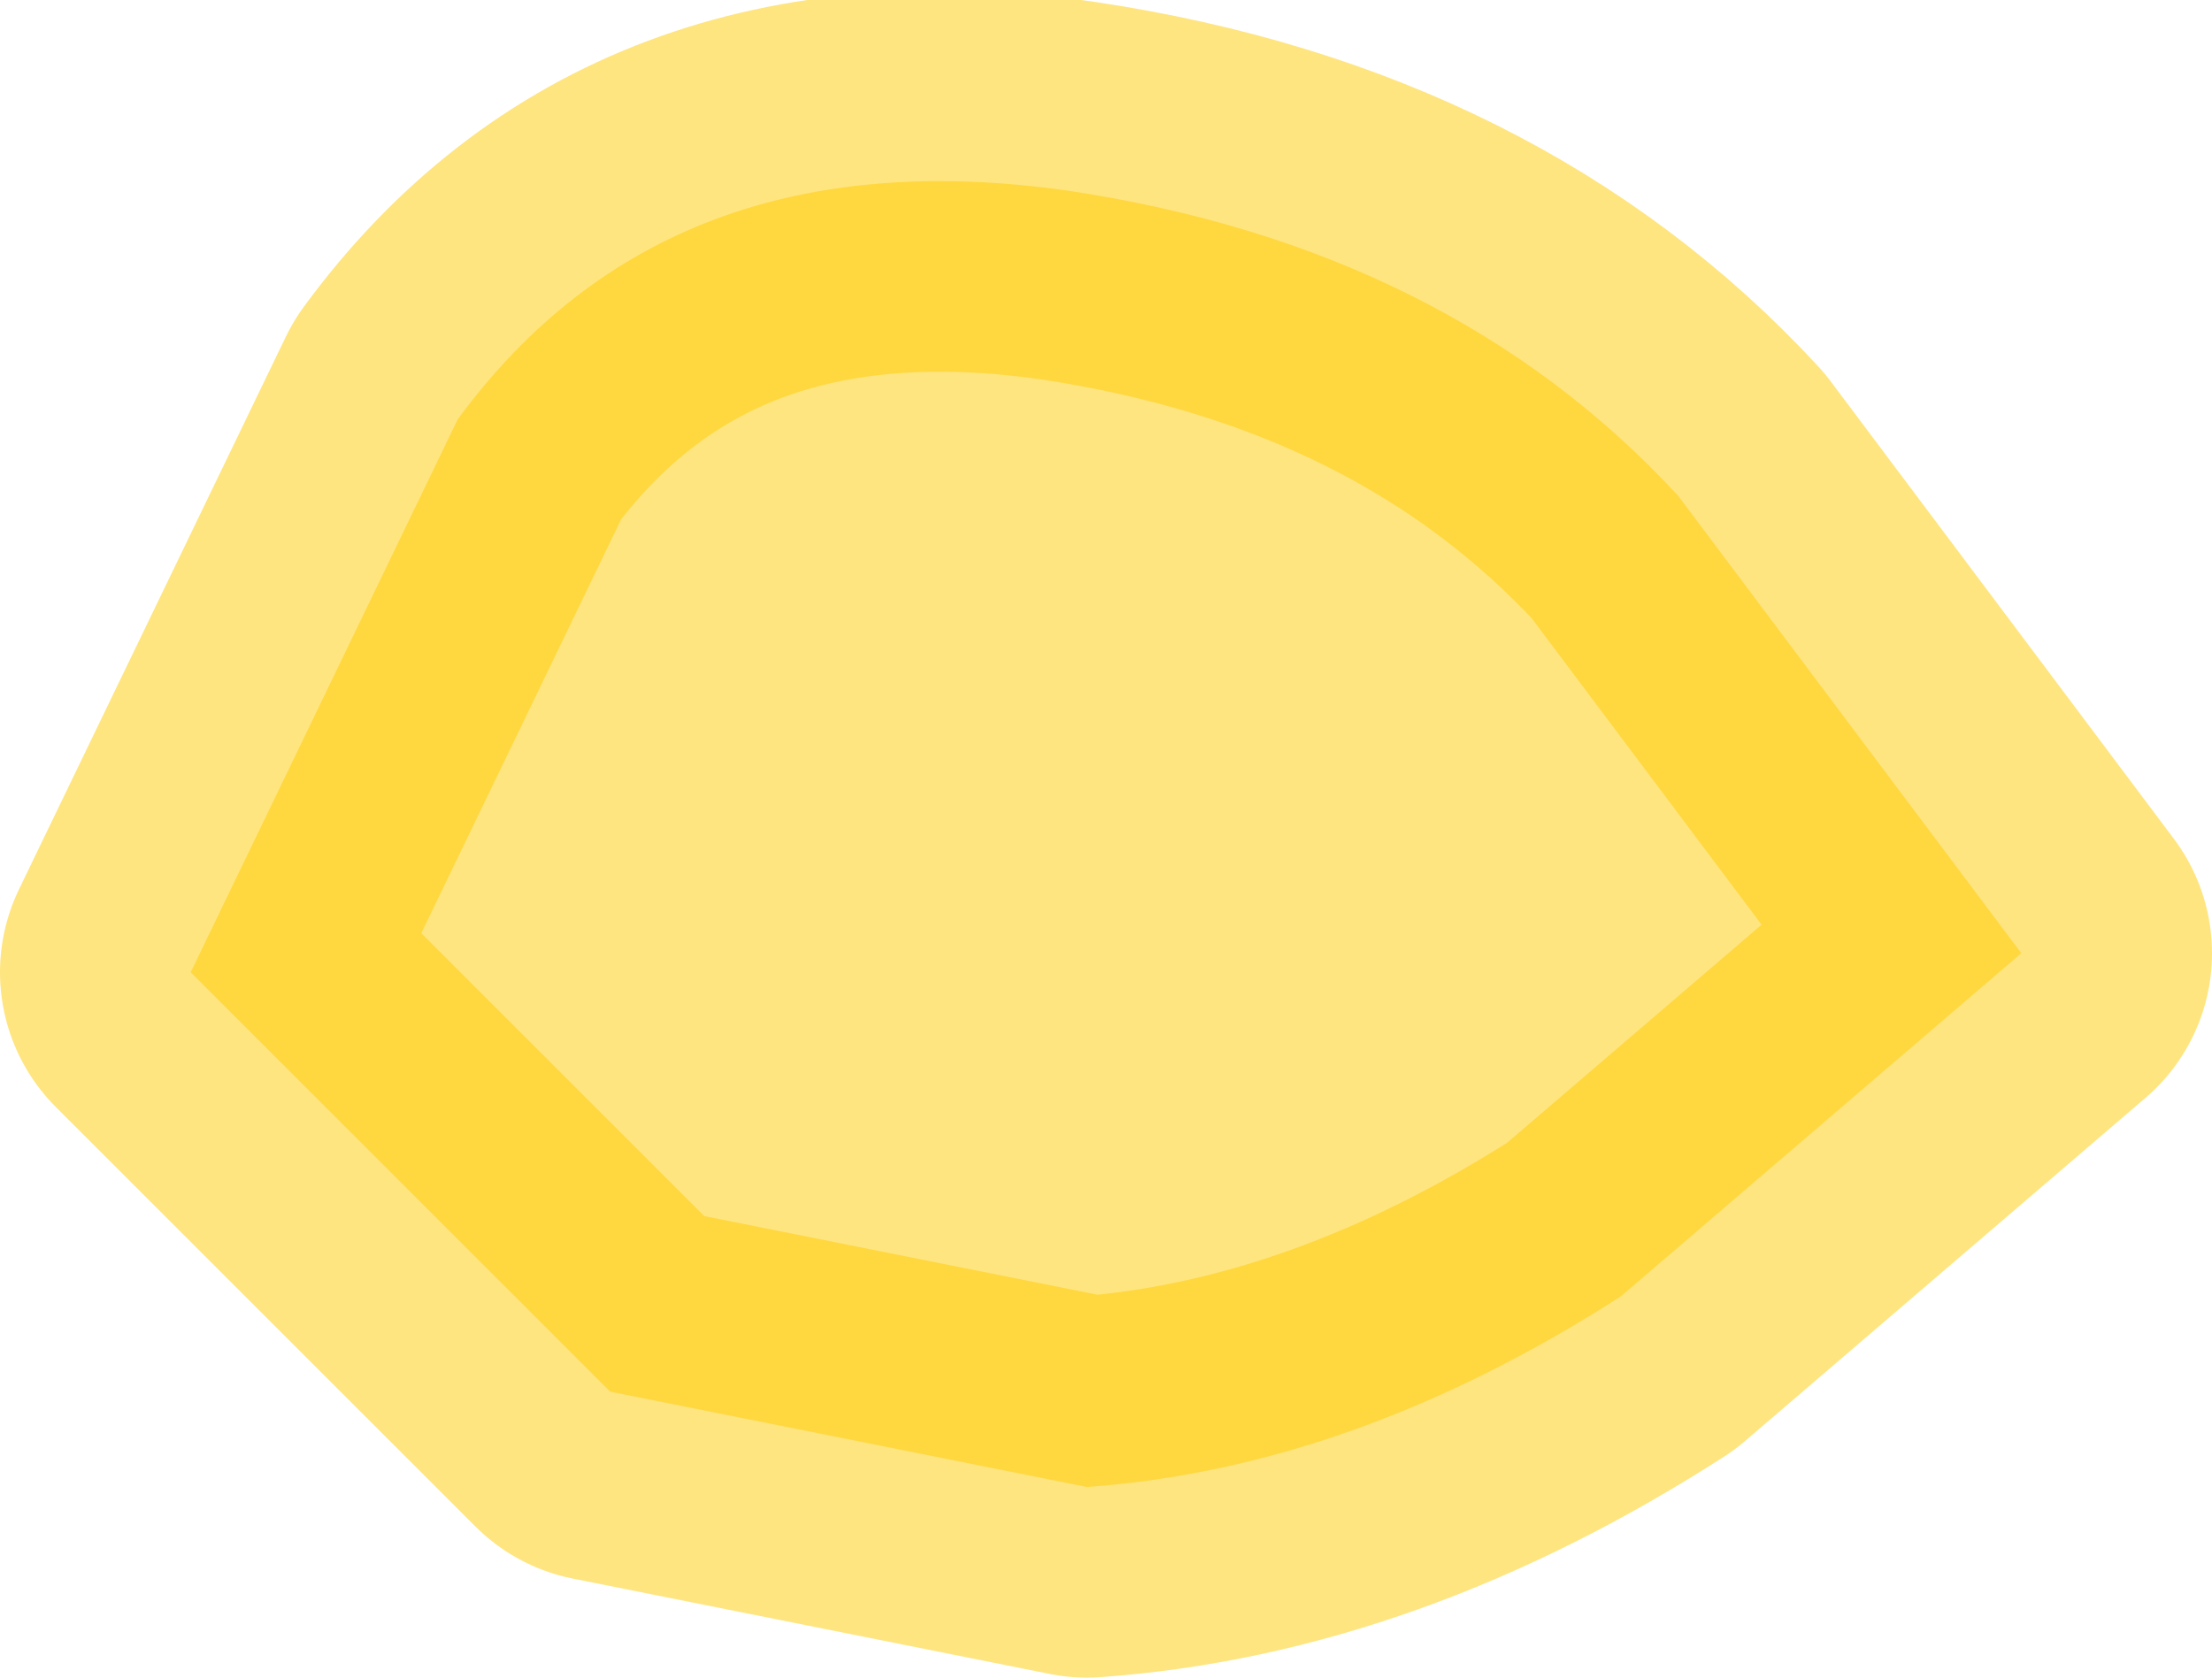 <?xml version="1.0" encoding="UTF-8" standalone="no"?>
<svg xmlns:xlink="http://www.w3.org/1999/xlink" height="4.4px" width="5.8px" xmlns="http://www.w3.org/2000/svg">
  <g transform="matrix(1.0, 0.0, 0.0, 1.0, 2.8, 2.25)">
    <path d="M1.6 -0.95 L2.5 0.25 1.45 1.15 Q0.75 1.6 0.05 1.65 L-1.2 1.4 -2.3 0.3 -1.6 -1.15 Q-1.05 -1.9 0.0 -1.75 1.0 -1.6 1.6 -0.95" fill="#ffcc00" fill-opacity="0.498" fill-rule="evenodd" stroke="none"/>
    <path d="M1.6 -0.95 L2.5 0.25 1.45 1.15 Q0.75 1.6 0.05 1.65 L-1.2 1.4 -2.3 0.3 -1.6 -1.15 Q-1.05 -1.9 0.0 -1.75 1.0 -1.6 1.6 -0.95 Z" fill="none" stroke="#ffcc00" stroke-linecap="round" stroke-linejoin="round" stroke-opacity="0.498" stroke-width="1.0"/>
  </g>
</svg>
